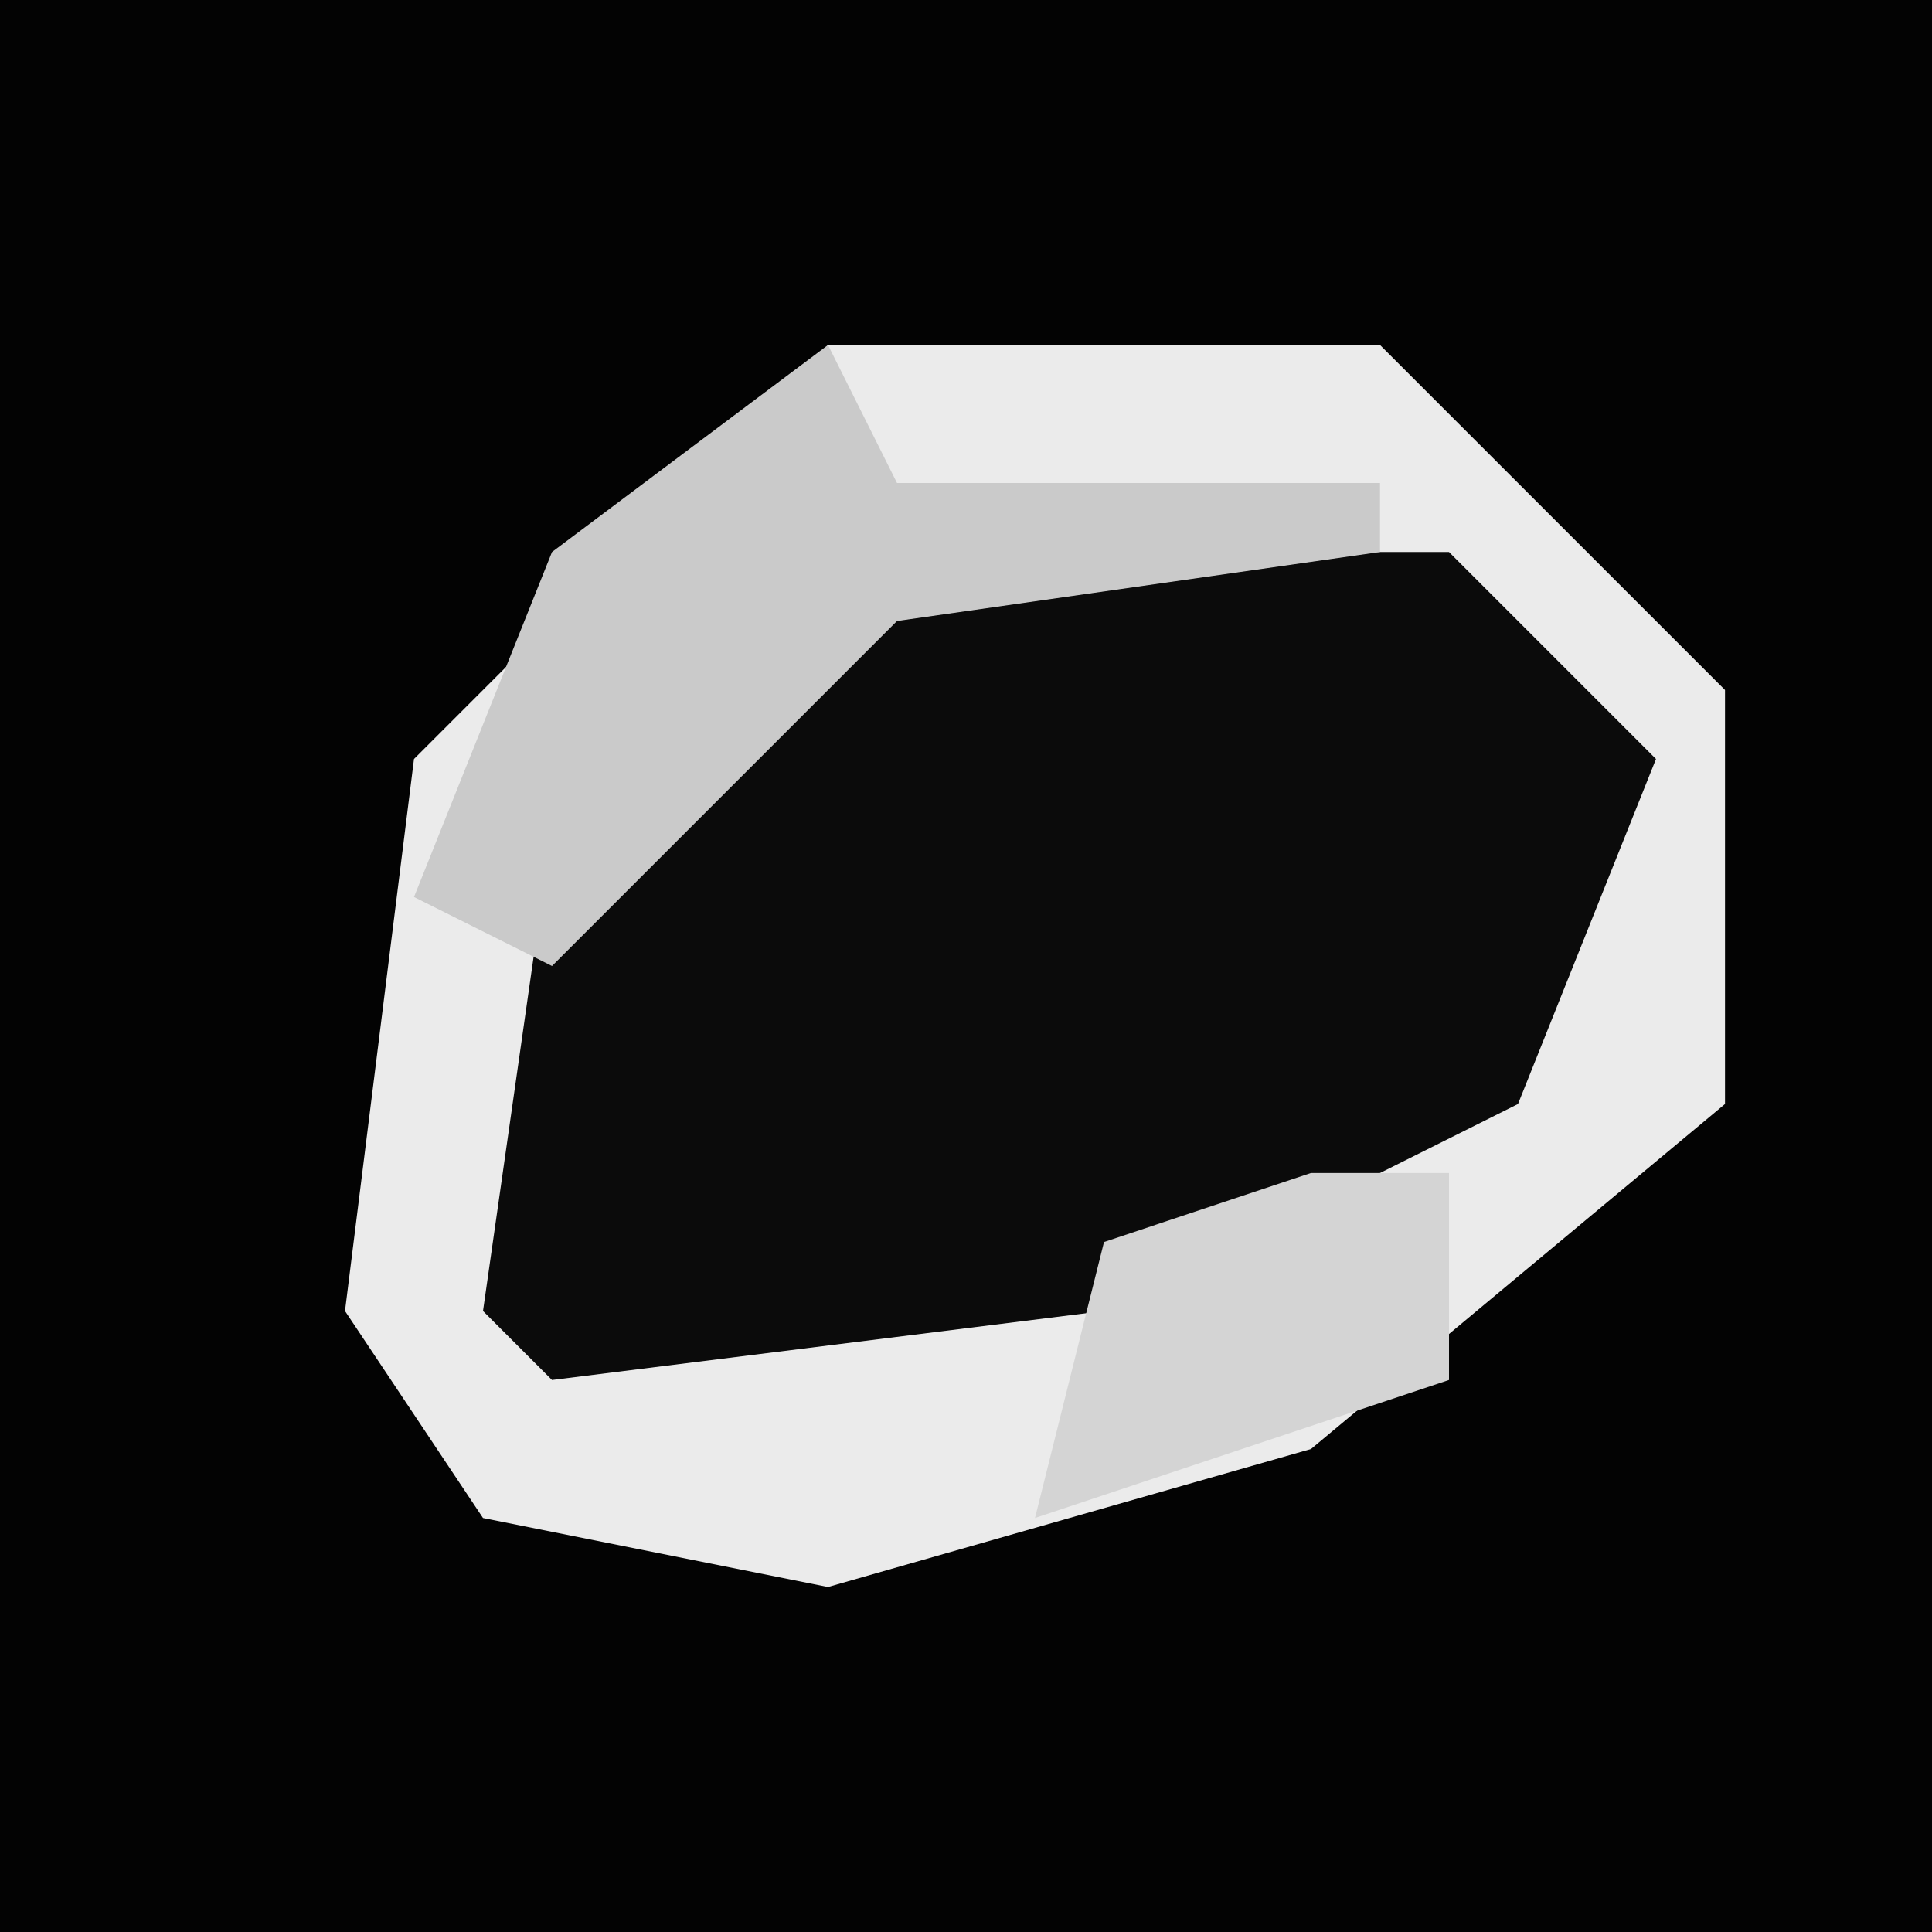 <?xml version="1.0" encoding="UTF-8"?>
<svg version="1.1" xmlns="http://www.w3.org/2000/svg" width="28" height="28">
<path d="M0,0 L28,0 L28,28 L0,28 Z " fill="#030303" transform="translate(0,0)"/>
<path d="M0,0 L8,0 L13,5 L13,11 L7,16 L0,18 L-5,17 L-7,14 L-6,6 L-1,1 Z " fill="#0B0B0B" transform="translate(12,5)"/>
<path d="M0,0 L8,0 L13,5 L13,11 L7,16 L0,18 L-5,17 L-7,14 L-6,6 L-1,1 Z M1,3 L-4,7 L-5,14 L-4,15 L4,14 L10,11 L12,6 L9,3 Z " fill="#EBEBEB" transform="translate(12,5)"/>
<path d="M0,0 L1,2 L8,2 L8,3 L1,4 L-4,9 L-6,8 L-4,3 Z " fill="#CACACA" transform="translate(12,5)"/>
<path d="M0,0 L2,0 L2,3 L-4,5 L-3,1 Z " fill="#D4D4D4" transform="translate(19,17)"/>
</svg>
